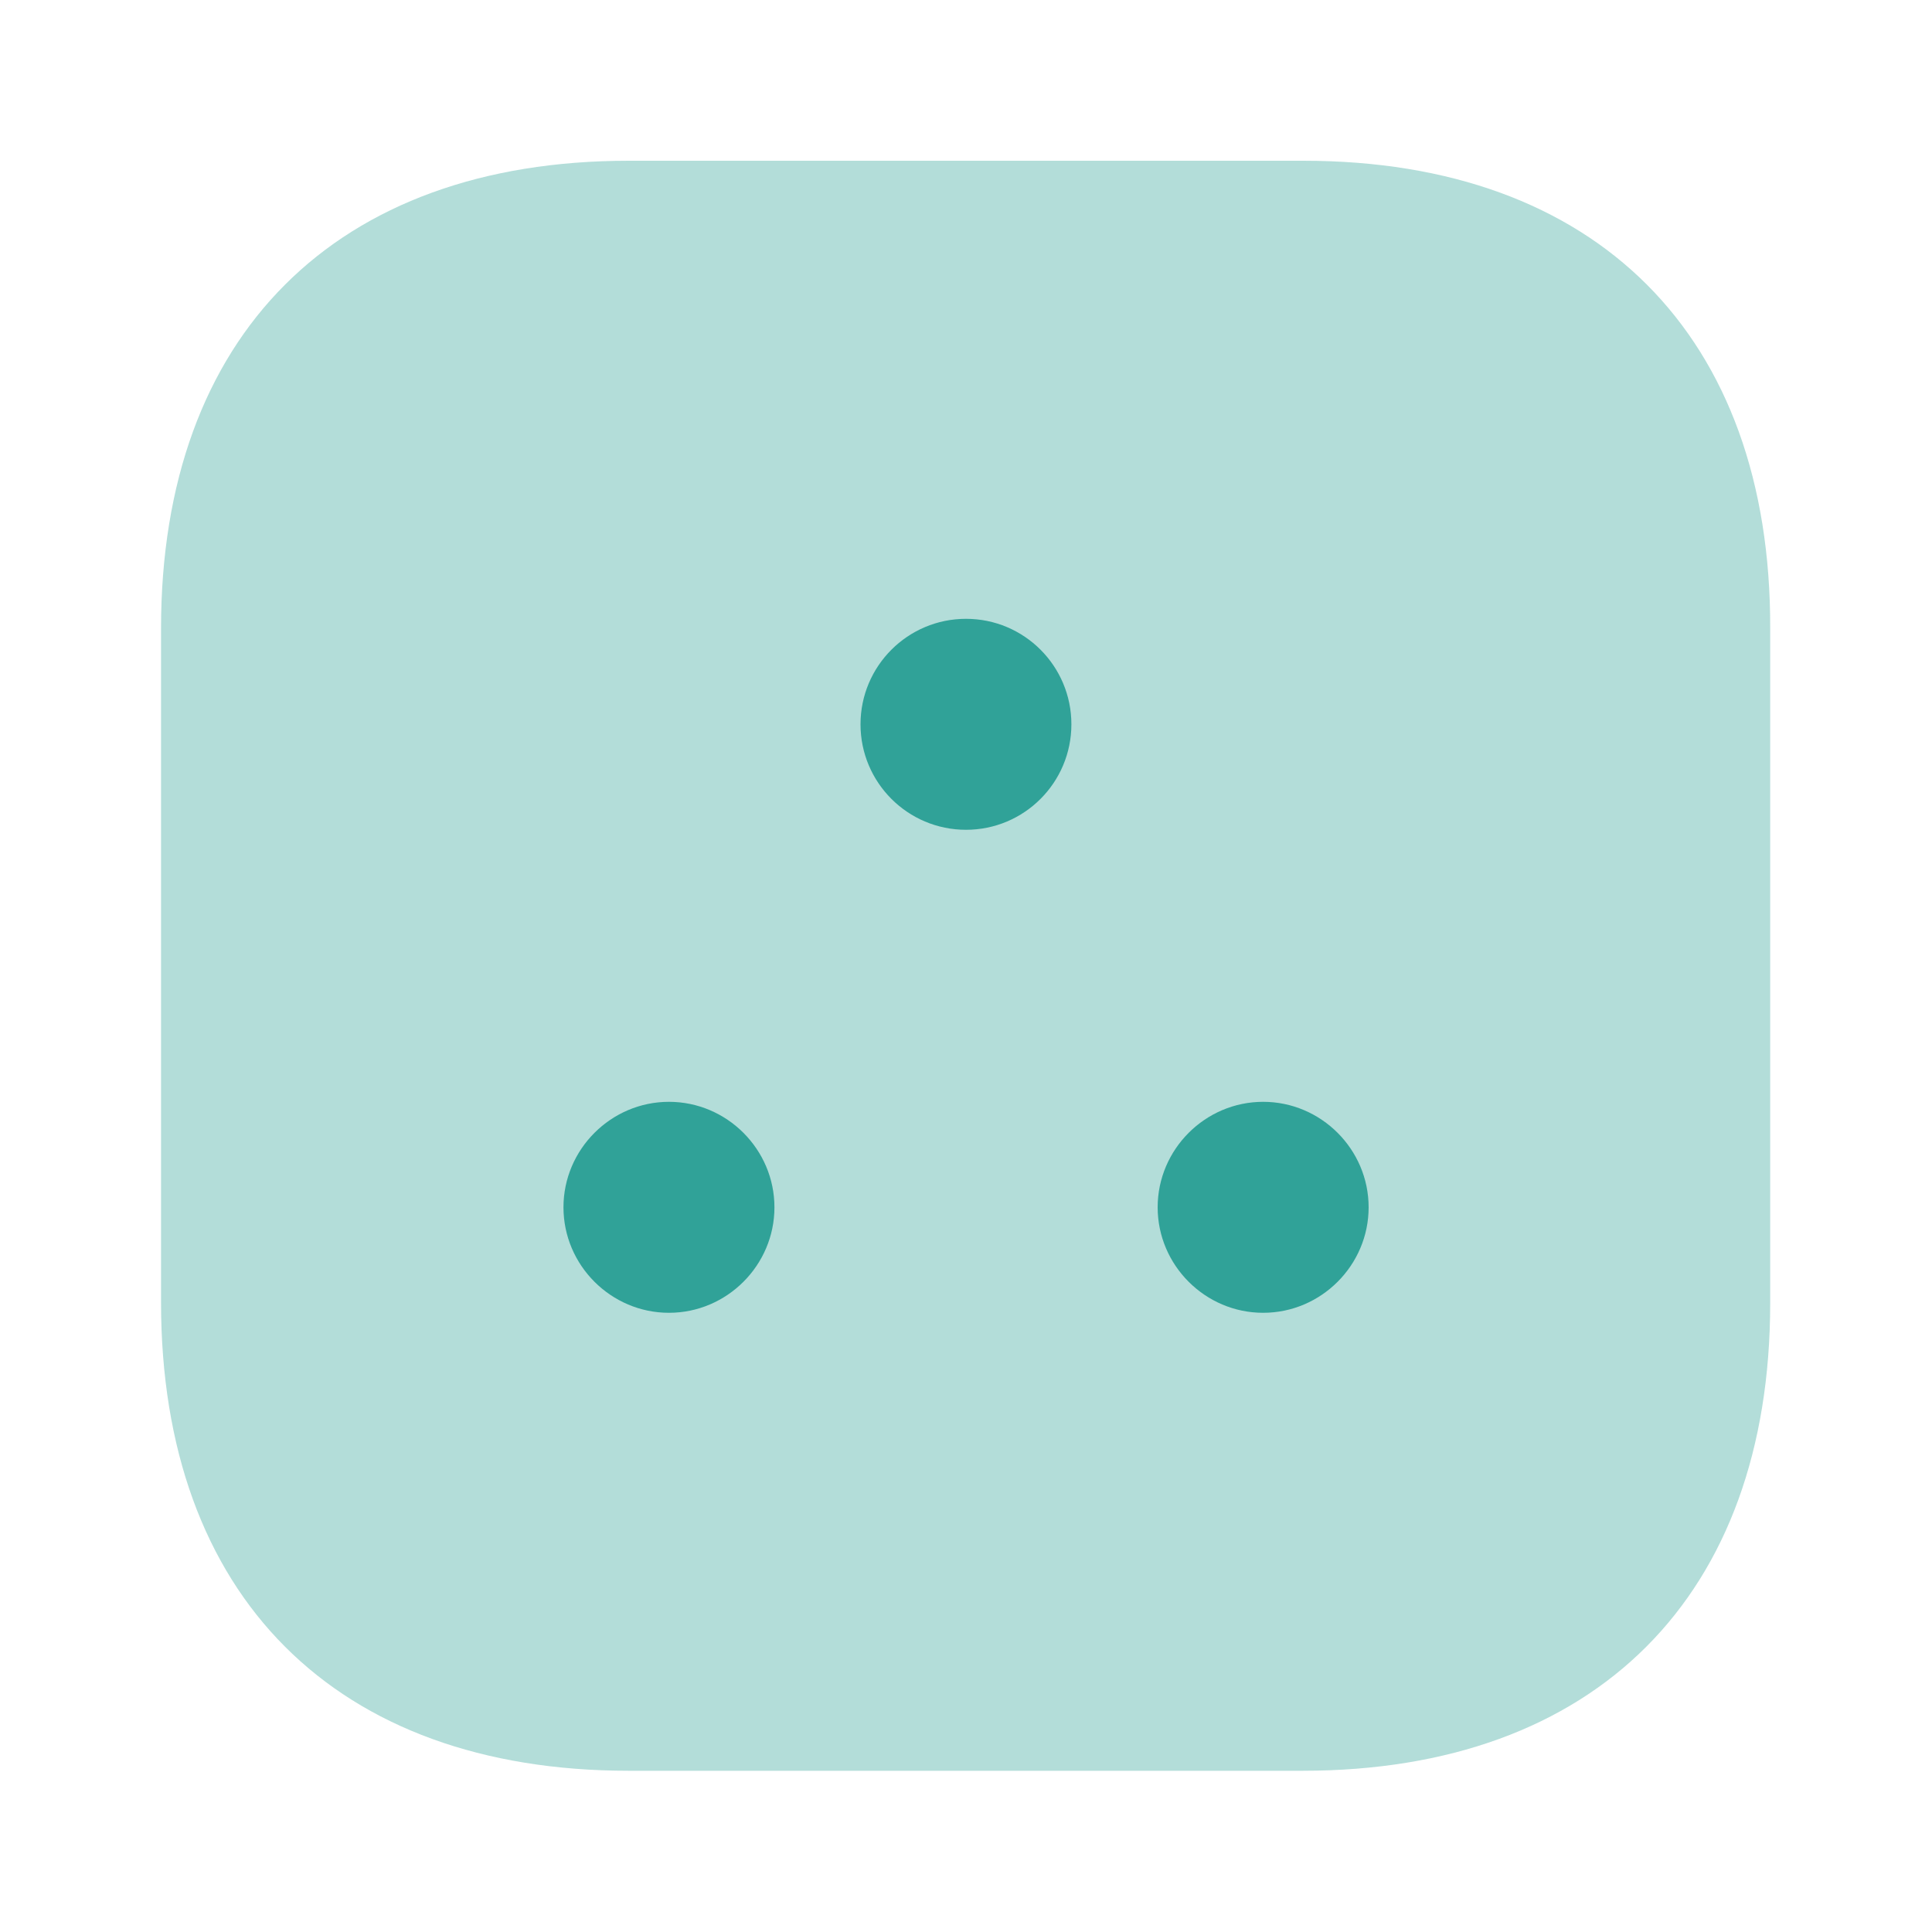 <svg width="20" height="20" viewBox="0 0 20 20" fill="none" xmlns="http://www.w3.org/2000/svg">
<path opacity="0.4" d="M13.492 1.664H6.509C3.475 1.664 1.667 3.472 1.667 6.506V13.481C1.667 16.522 3.475 18.331 6.509 18.331H13.484C16.517 18.331 18.325 16.522 18.325 13.489V6.506C18.334 3.472 16.525 1.664 13.492 1.664Z" fill="#008c80" fill-opacity="0.75"/>
<path opacity="0.97" d="M10 8.59C10.603 8.59 11.091 8.101 11.091 7.498C11.091 6.895 10.603 6.406 10 6.406C9.397 6.406 8.908 6.895 8.908 7.498C8.908 8.101 9.397 8.59 10 8.59Z" fill="#008c80" fill-opacity="0.75"/>
<path opacity="0.97" d="M6.925 11.406C6.325 11.406 5.833 11.898 5.833 12.498C5.833 13.098 6.325 13.59 6.925 13.59C7.525 13.59 8.017 13.098 8.017 12.498C8.017 11.898 7.525 11.406 6.925 11.406Z" fill="#008c80" fill-opacity="0.75"/>
<path opacity="0.97" d="M13.076 11.406C12.476 11.406 11.984 11.898 11.984 12.498C11.984 13.098 12.476 13.59 13.076 13.59C13.676 13.59 14.168 13.098 14.168 12.498C14.168 11.898 13.676 11.406 13.076 11.406Z" fill="#008c80" fill-opacity="0.75"/>
</svg>
